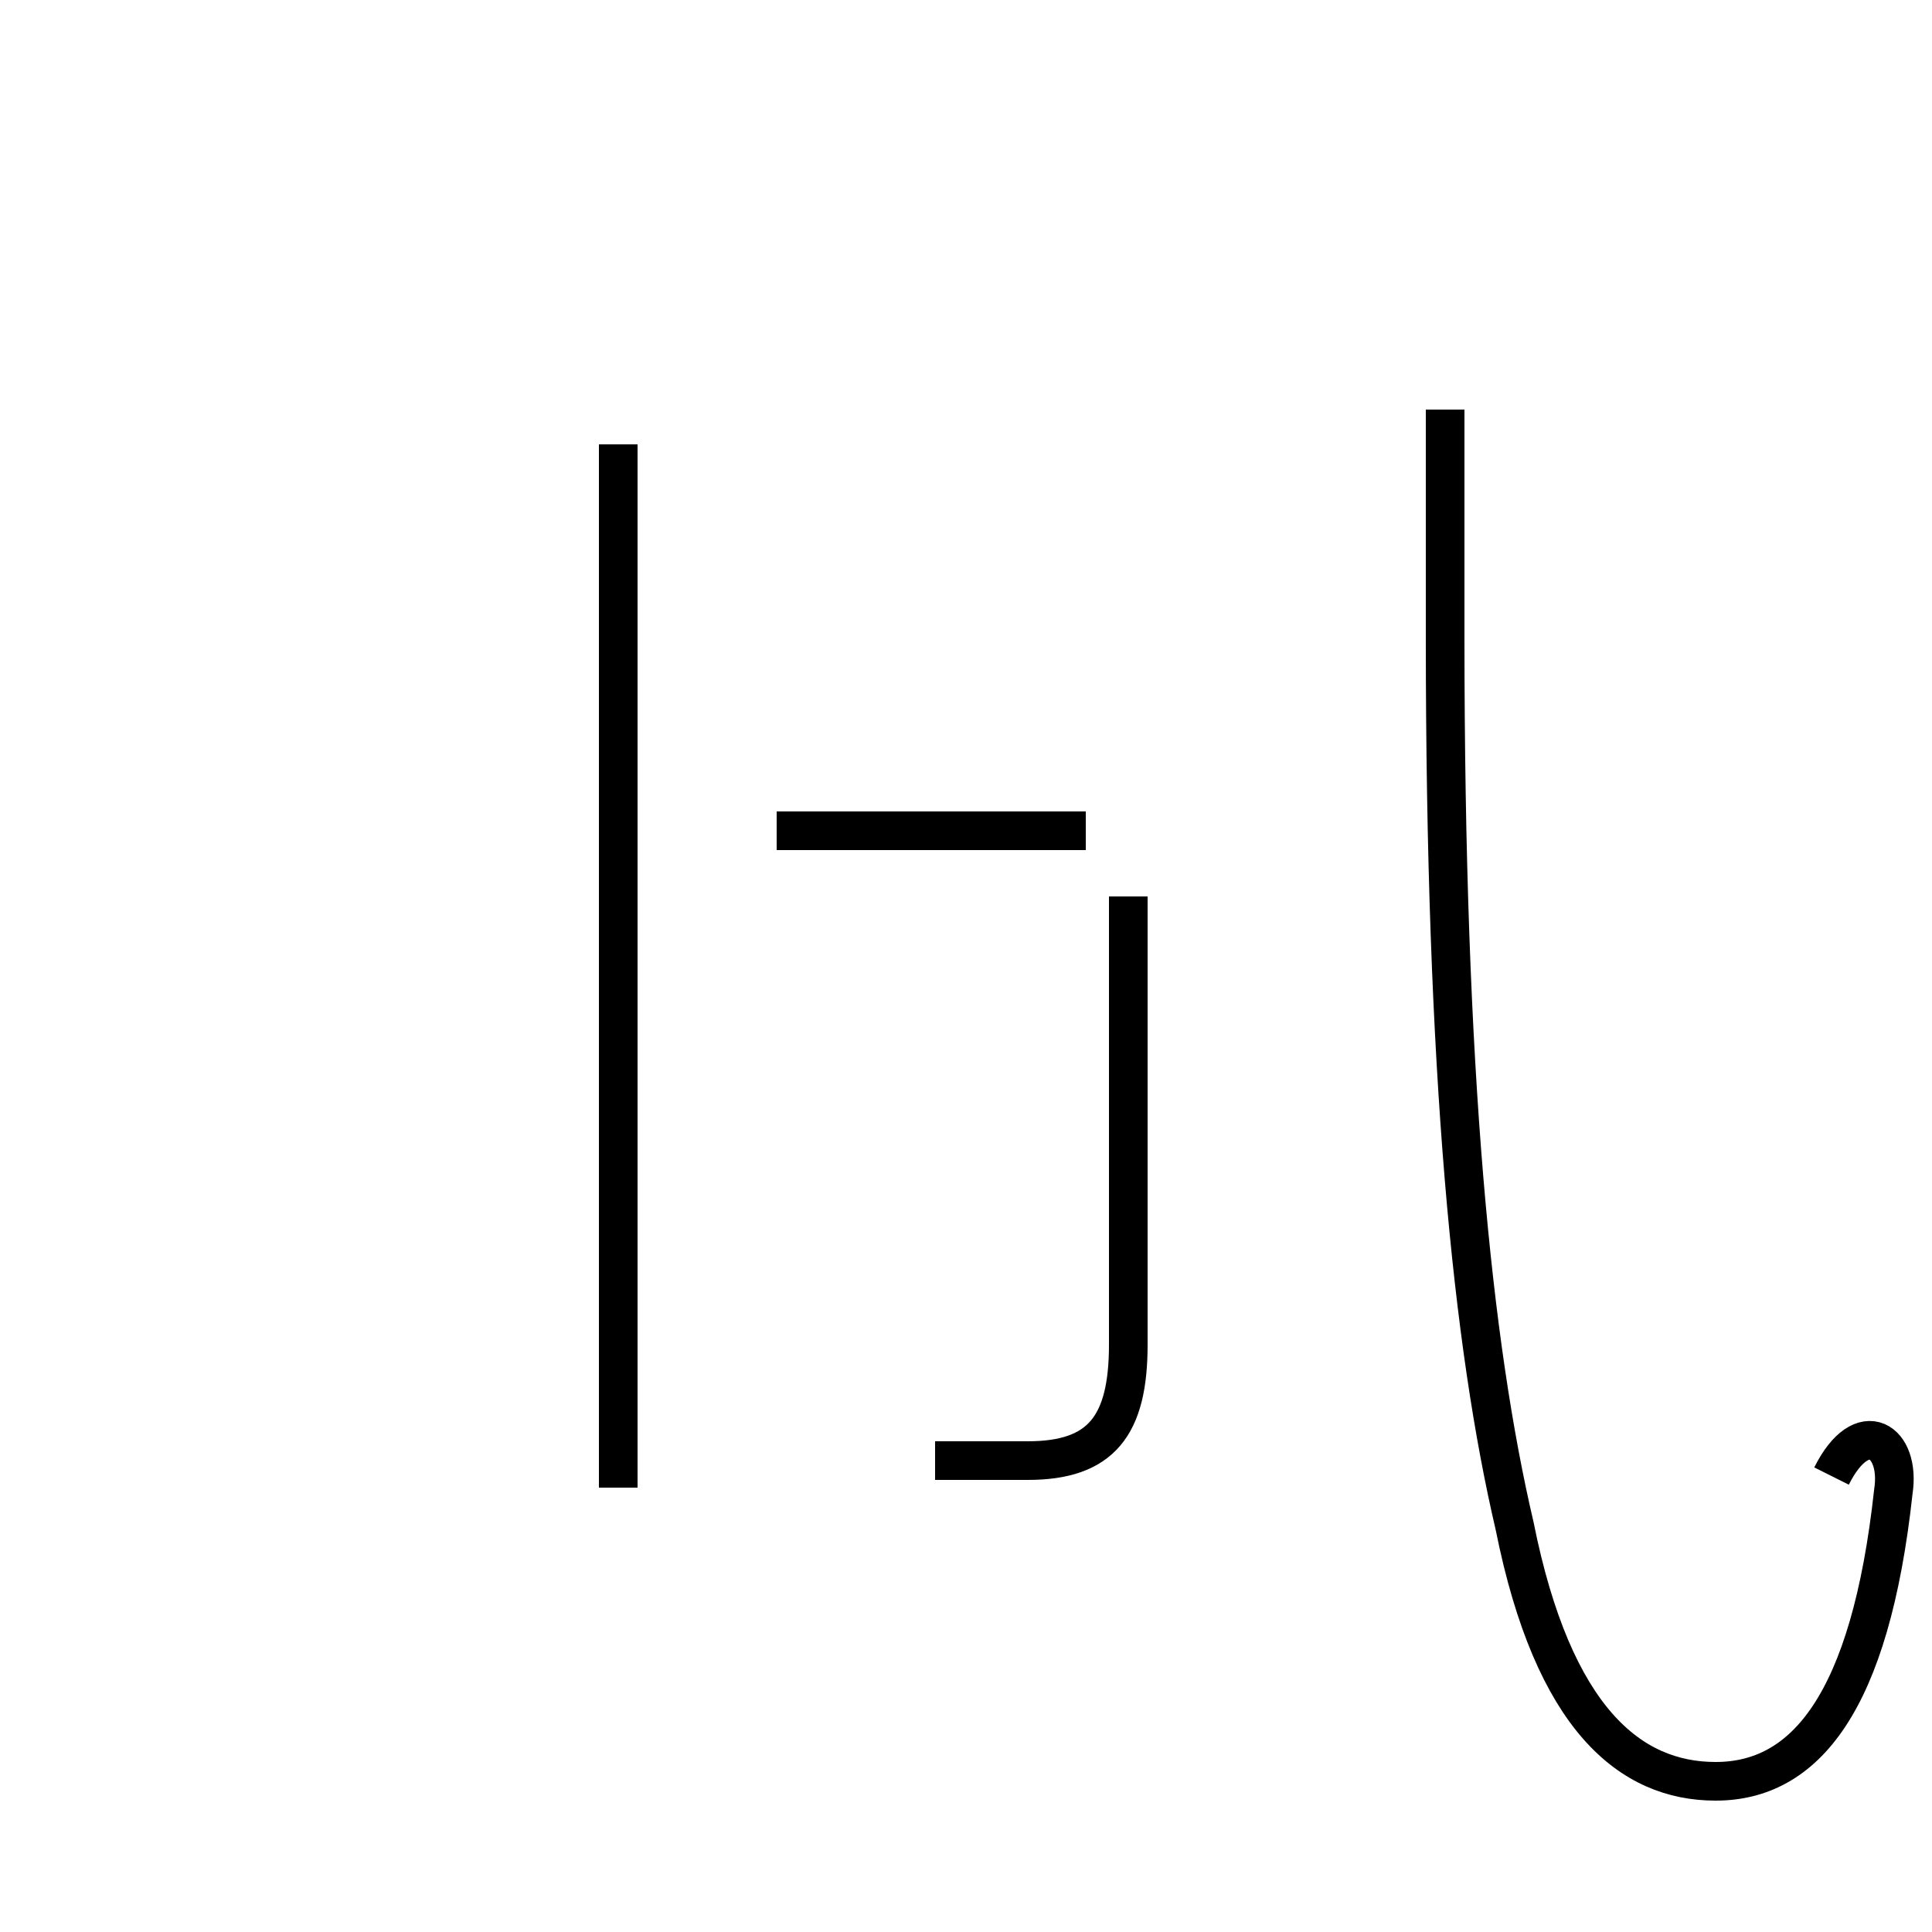 <?xml version='1.0' encoding='utf8'?>
<svg viewBox="0.0 -44.0 50.0 50.0" version="1.1" xmlns="http://www.w3.org/2000/svg">
<rect x="0.0" y="-44.0" width="50.0" height="50.0" fill="#808080" stroke="none"/>
<rect x="-1000" y="-1000" width="2000" height="2000" stroke="white" fill="white"/>
<g style="fill:none; stroke:#000000;  stroke-width:1">
<path d="M 24.2 6.2 C 25.1 6.2 25.9 6.2 26.6 6.2 C 28.5 6.2 29.2 7.1 29.2 9.2 L 29.2 20.8 M 28.1 22.5 L 20.1 22.5 M 16.0 5.5 L 16.0 32.5 M 37.4 33.4 L 37.4 27.5 C 37.4 16.2 38.1 9.2 39.2 4.5 C 40.2 -0.5 42.2 -2.1 44.4 -2.1 C 46.7 -2.1 48.4 -0.1 49.0 5.4 C 49.2 6.7 48.2 7.4 47.4 5.8 " transform="scale(1, -1)" />
</g>
</svg>